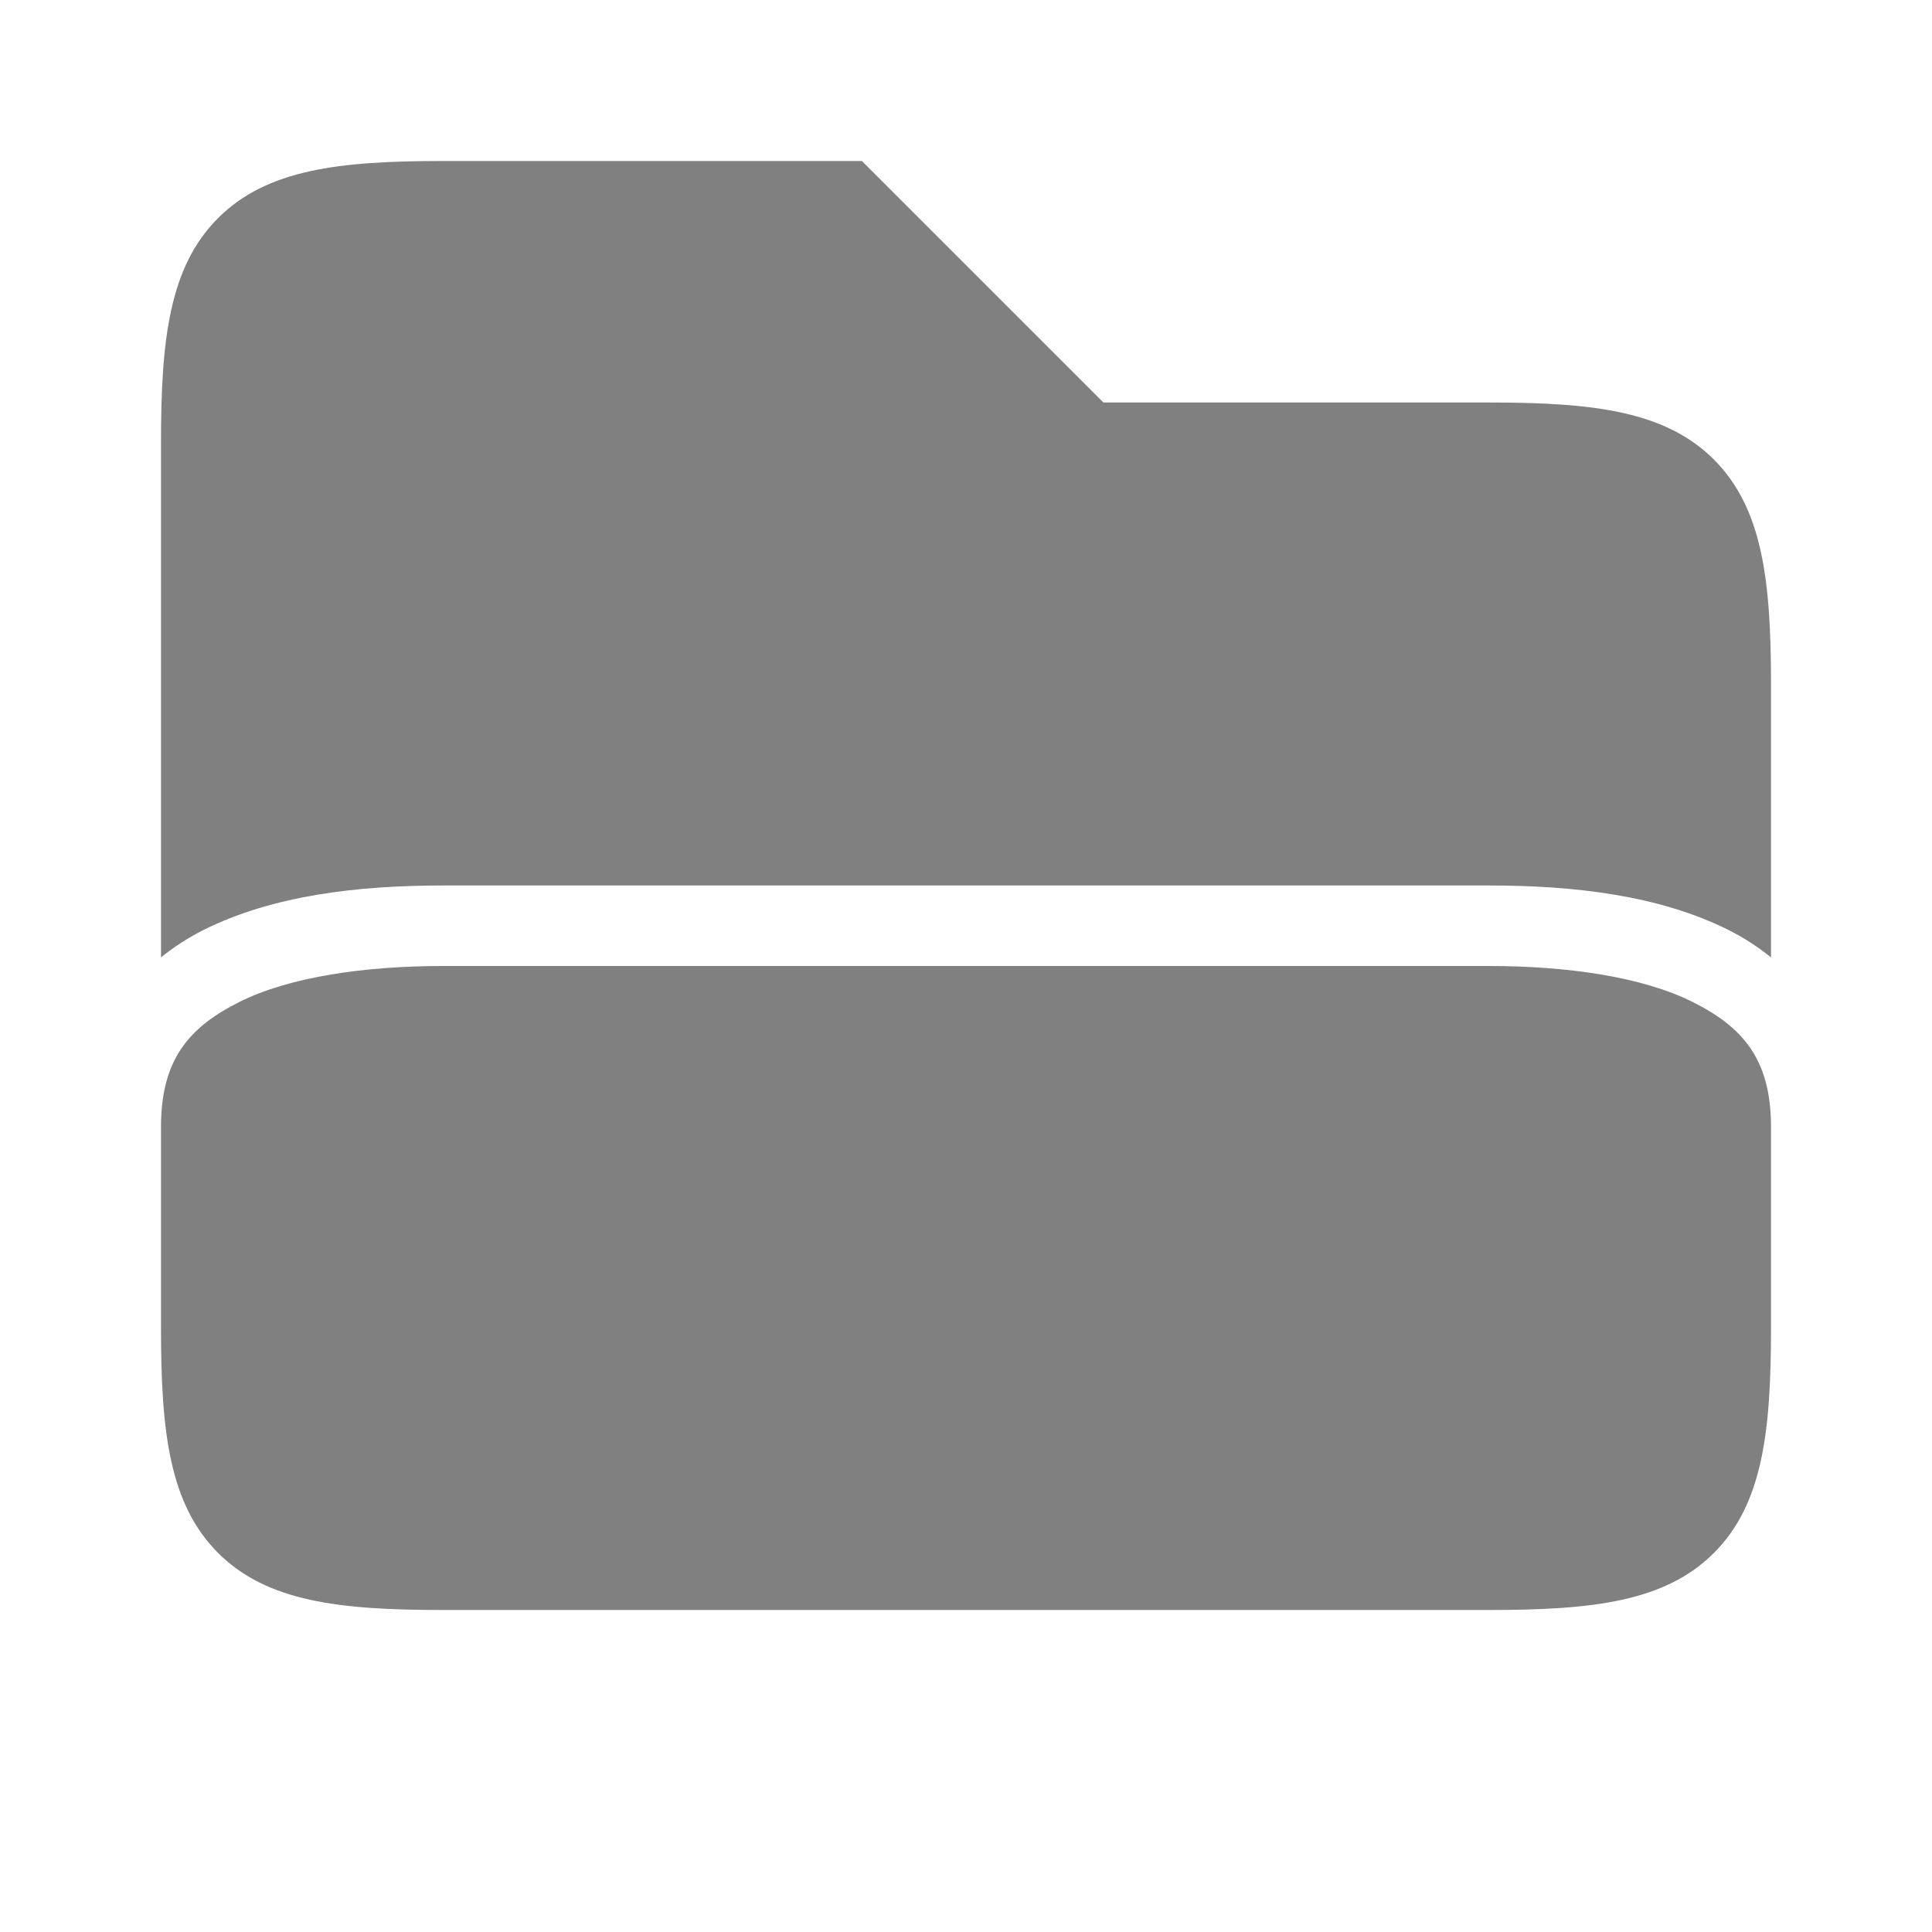 <?xml version="1.0" encoding="UTF-8" standalone="no"?>
<svg
   viewBox="0 1 24 24"
   height="24"
   width="24"
   version="1.1"
   id="svg4"
   sodipodi:docname="drag-accept-filled.svg"
   inkscape:version="1.2 (1:1.2.1+202207142221+cd75a1ee6d)"
   xmlns:inkscape="http://www.inkscape.org/namespaces/inkscape"
   xmlns:sodipodi="http://sodipodi.sourceforge.net/DTD/sodipodi-0.dtd"
   xmlns="http://www.w3.org/2000/svg"
   xmlns:svg="http://www.w3.org/2000/svg">
  <defs
     id="defs8" />
  <sodipodi:namedview
     id="namedview6"
     pagecolor="#ffffff"
     bordercolor="#666666"
     borderopacity="1.0"
     inkscape:pageshadow="2"
     inkscape:pageopacity="0.0"
     inkscape:pagecheckerboard="0"
     showgrid="true"
     inkscape:zoom="6.999347"
     inkscape:cx="-29.431317"
     inkscape:cy="2.5716685"
     inkscape:window-width="1920"
     inkscape:window-height="1043"
     inkscape:window-x="0"
     inkscape:window-y="0"
     inkscape:window-maximized="1"
     inkscape:current-layer="svg4"
     inkscape:showpageshadow="2"
     inkscape:deskcolor="#d1d1d1">
    <inkscape:grid
       type="xygrid"
       id="grid821" />
    <inkscape:grid
       type="xygrid"
       id="grid823"
       dotted="true"
       spacingx="0.5"
       spacingy="0.5"
       empspacing="10" />
  </sodipodi:namedview>
  <path
     id="path641"
     style="color:#000000;fill:#808080"
     d="M 5.5 3 C 4.217 3 3.315 3.103 2.709 3.709 C 2.103 4.315 2 5.217 2 6.5 L 2 12.893 C 2.163 12.761 2.34 12.647 2.527 12.553 C 3.397 12.118 4.458 12 5.5 12 L 10.5 12 L 13.5 12 L 18.5 12 C 19.542 12 20.603 12.118 21.473 12.553 C 21.66 12.647 21.837 12.761 22 12.893 L 22 9.5 C 22 8.217 21.897 7.315 21.291 6.709 C 20.685 6.103 19.783 6 18.5 6 L 13.707 6 L 10.707 3 L 5.5 3 z M 5.5 13 C 4.542 13 3.603 13.132 2.973 13.447 C 2.342 13.763 2 14.167 2 15 L 2 17.5 C 2 18.783 2.103 19.685 2.709 20.291 C 3.315 20.897 4.217 21 5.5 21 L 18.5 21 C 19.783 21 20.685 20.897 21.291 20.291 C 21.897 19.685 22 18.783 22 17.5 L 22 15 C 22 14.167 21.658 13.763 21.027 13.447 C 20.397 13.132 19.458 13 18.5 13 L 13.5 13 L 10.5 13 L 5.5 13 z " />
</svg>

